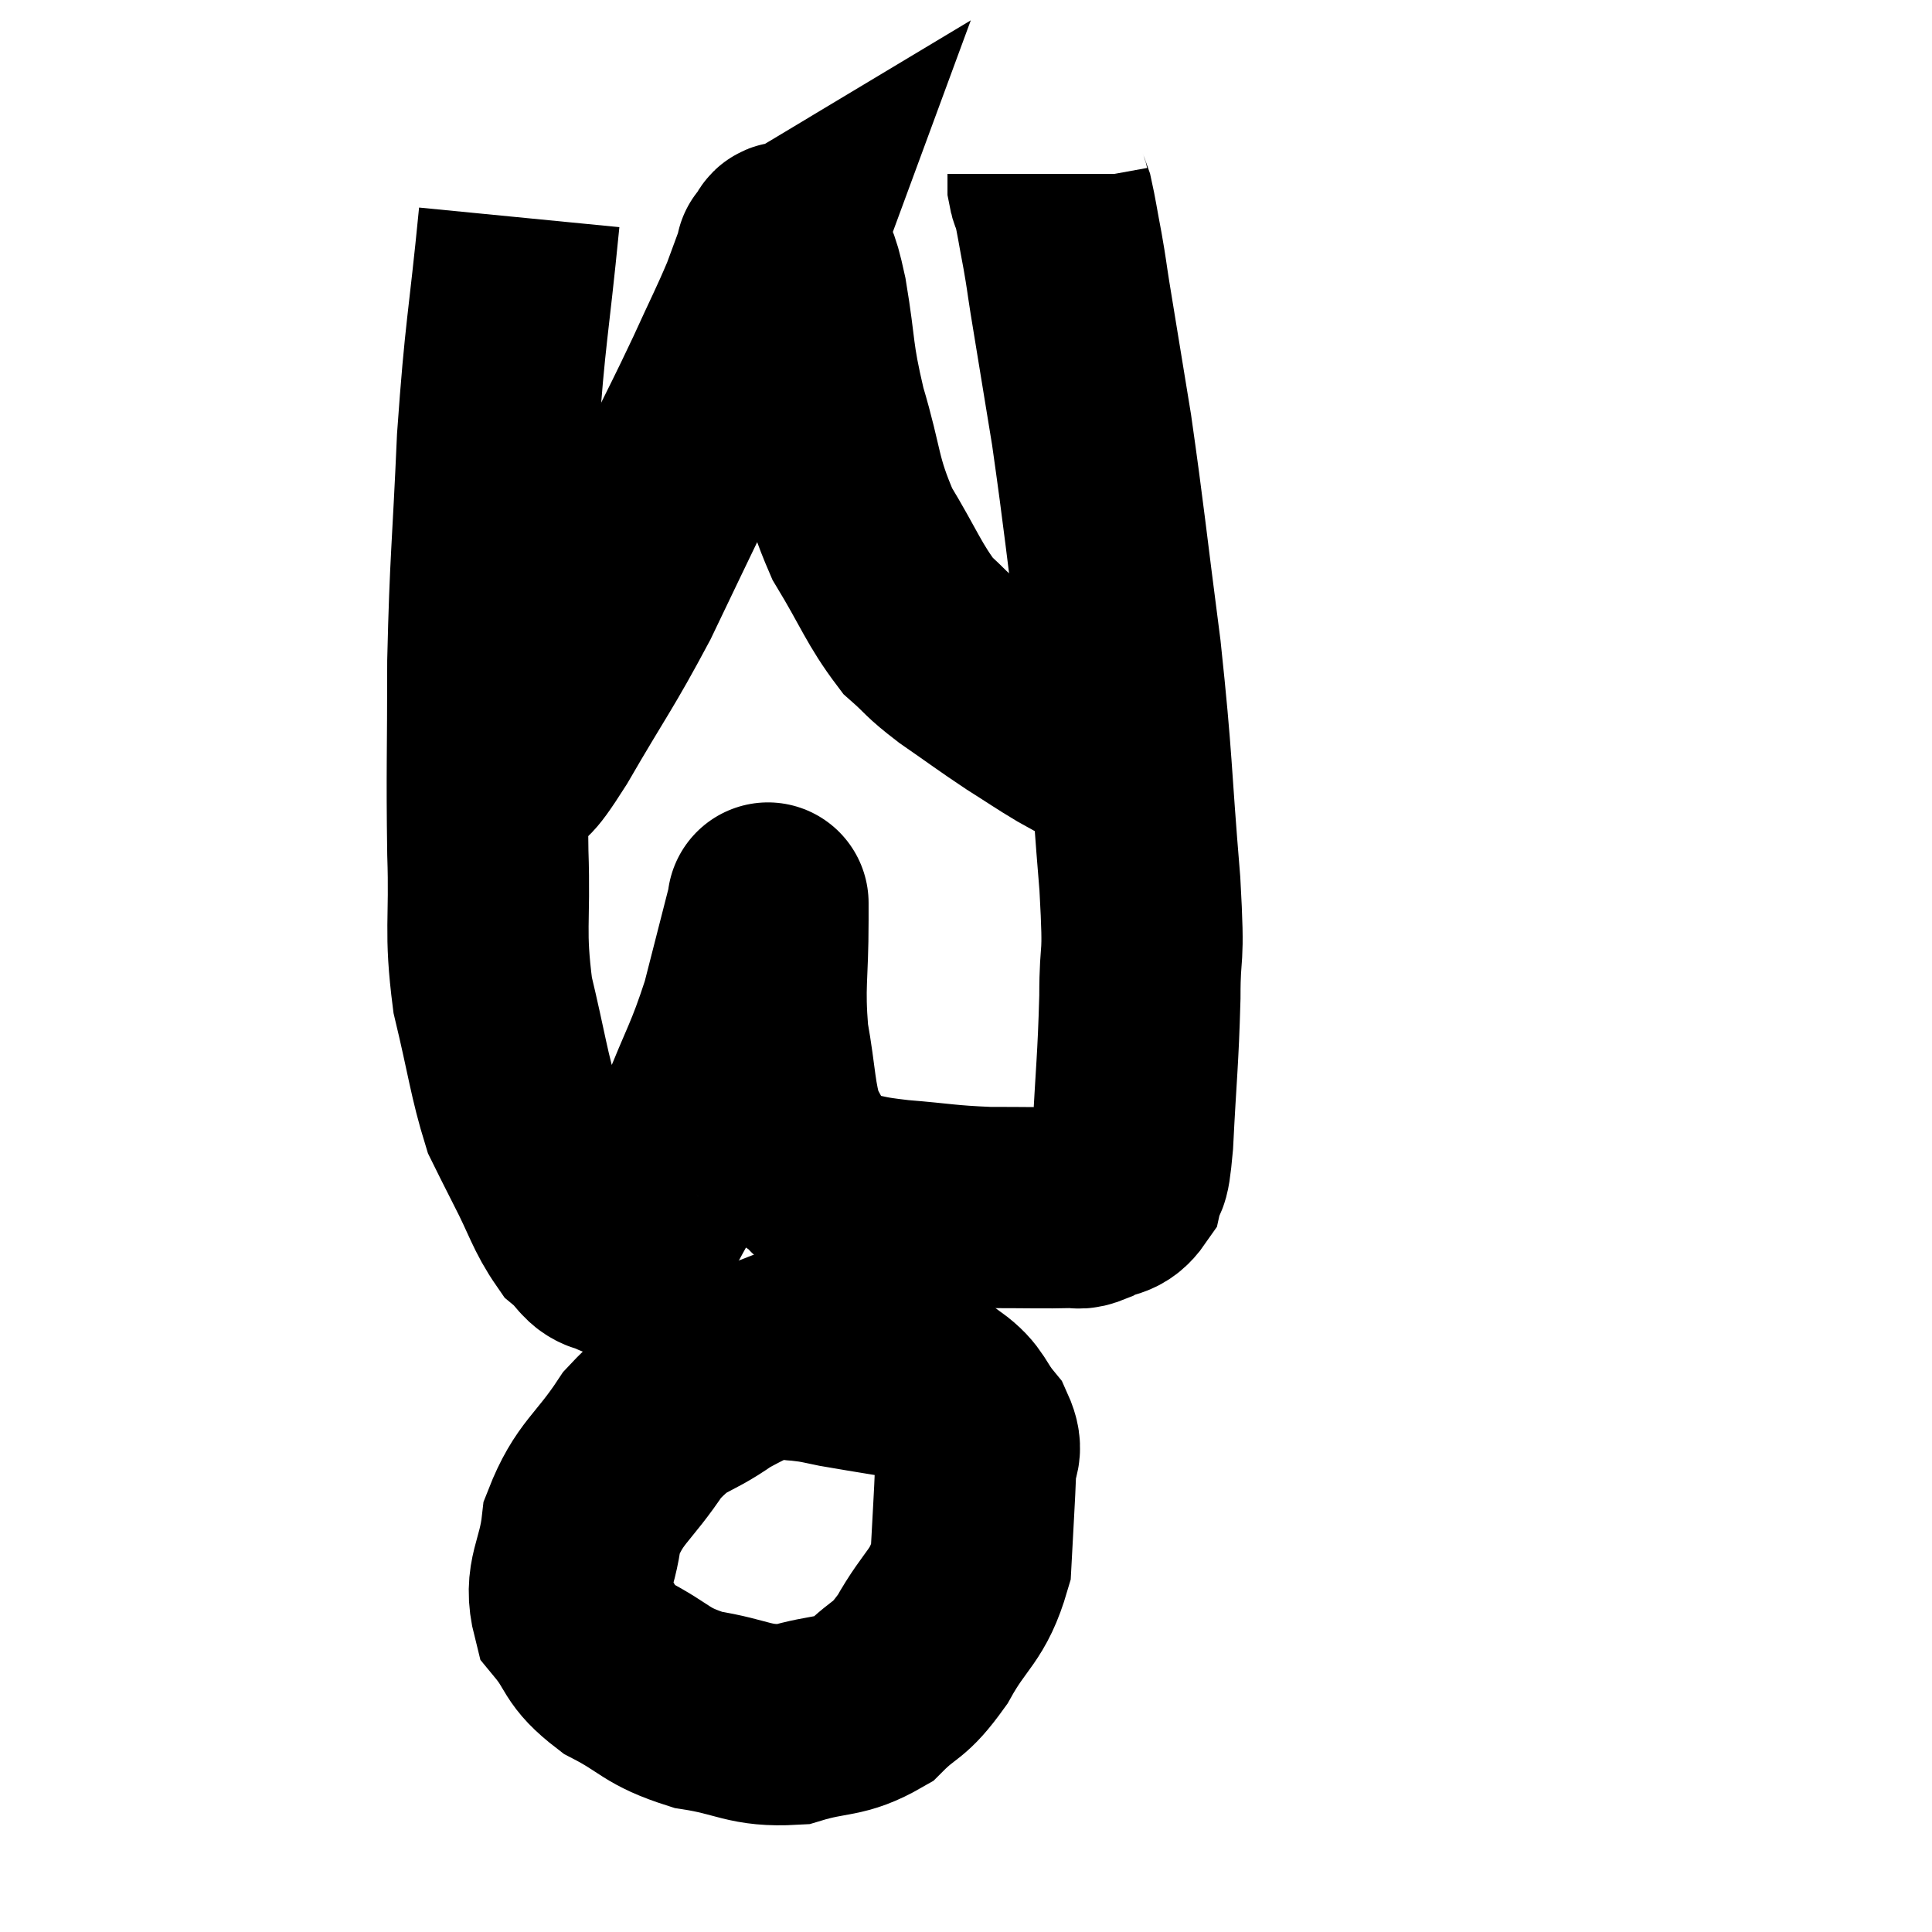 <svg width="48" height="48" viewBox="0 0 48 48" xmlns="http://www.w3.org/2000/svg"><path d="M 12.9 5.4 C 12.63 8.16, 12.555 8.16, 12.36 10.92 C 12.24 13.68, 12.18 13.875, 12.12 16.44 C 12.12 18.81, 12.09 19.11, 12.12 21.18 C 12.18 22.95, 12.03 23.085, 12.24 24.72 C 12.6 26.22, 12.645 26.7, 12.96 27.72 C 13.23 28.26, 13.14 28.095, 13.5 28.8 C 13.95 29.67, 13.995 29.955, 14.4 30.54 C 14.76 30.84, 14.775 31.065, 15.12 31.14 C 15.45 30.99, 15.225 31.665, 15.78 30.84 C 16.56 29.34, 16.68 29.28, 17.34 27.84 C 17.88 26.46, 17.985 26.415, 18.42 25.08 C 18.75 23.79, 18.915 23.145, 19.08 22.5 C 19.08 22.5, 19.08 22.5, 19.08 22.5 C 19.08 22.5, 19.08 22.41, 19.08 22.5 C 19.08 22.68, 19.08 22.05, 19.08 22.86 C 19.08 24.3, 18.975 24.435, 19.08 25.74 C 19.29 26.91, 19.245 27.255, 19.5 28.08 C 19.8 28.56, 19.755 28.665, 20.1 29.04 C 20.49 29.31, 20.325 29.385, 20.88 29.58 C 21.6 29.7, 21.405 29.715, 22.32 29.82 C 23.43 29.91, 23.475 29.955, 24.54 30 C 25.56 30, 25.95 30.015, 26.58 30 C 26.82 29.97, 26.73 30.075, 27.06 29.94 C 27.48 29.7, 27.63 29.85, 27.9 29.46 C 28.02 28.92, 28.035 29.55, 28.14 28.38 C 28.23 26.58, 28.275 26.385, 28.32 24.78 C 28.32 23.37, 28.44 24.105, 28.32 21.96 C 28.08 19.08, 28.14 19.02, 27.84 16.2 C 27.48 13.44, 27.435 12.885, 27.12 10.68 C 26.85 9.03, 26.76 8.49, 26.58 7.38 C 26.49 6.81, 26.505 6.84, 26.4 6.24 C 26.28 5.61, 26.25 5.385, 26.16 4.98 C 26.1 4.8, 26.07 4.785, 26.04 4.62 C 26.04 4.47, 26.04 4.395, 26.04 4.32 L 26.04 4.32" fill="none" stroke="black" stroke-width="5"></path><path d="M 12.48 19.38 C 12.96 18.78, 12.705 19.335, 13.44 18.18 C 14.43 16.47, 14.565 16.365, 15.42 14.76 C 16.14 13.26, 16.215 13.095, 16.86 11.76 C 17.43 10.59, 17.49 10.5, 18 9.42 C 18.45 8.43, 18.57 8.22, 18.9 7.44 C 19.11 6.87, 19.215 6.585, 19.32 6.3 C 19.32 6.3, 19.245 6.345, 19.32 6.3 C 19.47 6.21, 19.44 5.85, 19.62 6.12 C 19.83 6.75, 19.815 6.345, 20.04 7.38 C 20.28 8.82, 20.175 8.79, 20.52 10.26 C 20.97 11.76, 20.85 11.94, 21.42 13.26 C 22.11 14.4, 22.2 14.745, 22.8 15.54 C 23.31 15.99, 23.175 15.945, 23.82 16.44 C 24.6 16.98, 24.705 17.07, 25.38 17.52 C 25.95 17.88, 26.07 17.97, 26.52 18.24 C 26.85 18.42, 26.97 18.495, 27.18 18.6 C 27.27 18.63, 27.315 18.645, 27.36 18.66 C 27.36 18.66, 27.36 18.66, 27.36 18.66 L 27.36 18.66" fill="none" stroke="black" stroke-width="5"></path><path d="M 20.4 33.18 C 19.11 33.75, 18.93 33.705, 17.82 34.32 C 16.89 34.98, 16.8 34.74, 15.96 35.64 C 15.21 36.78, 14.895 36.81, 14.46 37.92 C 14.34 39, 13.995 39.195, 14.22 40.08 C 14.79 40.77, 14.58 40.86, 15.36 41.46 C 16.35 41.97, 16.26 42.135, 17.34 42.48 C 18.51 42.66, 18.6 42.9, 19.68 42.84 C 20.67 42.54, 20.85 42.705, 21.66 42.24 C 22.29 41.61, 22.305 41.835, 22.92 40.98 C 23.52 39.9, 23.79 39.945, 24.12 38.82 C 24.18 37.65, 24.21 37.275, 24.24 36.48 C 24.24 36.06, 24.45 36.105, 24.24 35.64 C 23.82 35.13, 23.895 34.98, 23.4 34.62 C 22.83 34.41, 22.905 34.365, 22.26 34.2 C 21.54 34.08, 21.33 34.05, 20.82 33.96 C 20.52 33.9, 20.49 33.885, 20.22 33.84 C 19.98 33.81, 19.86 33.795, 19.74 33.78 C 19.74 33.78, 19.86 33.81, 19.74 33.78 L 19.26 33.66" fill="none" stroke="black" stroke-width="5"></path></svg>